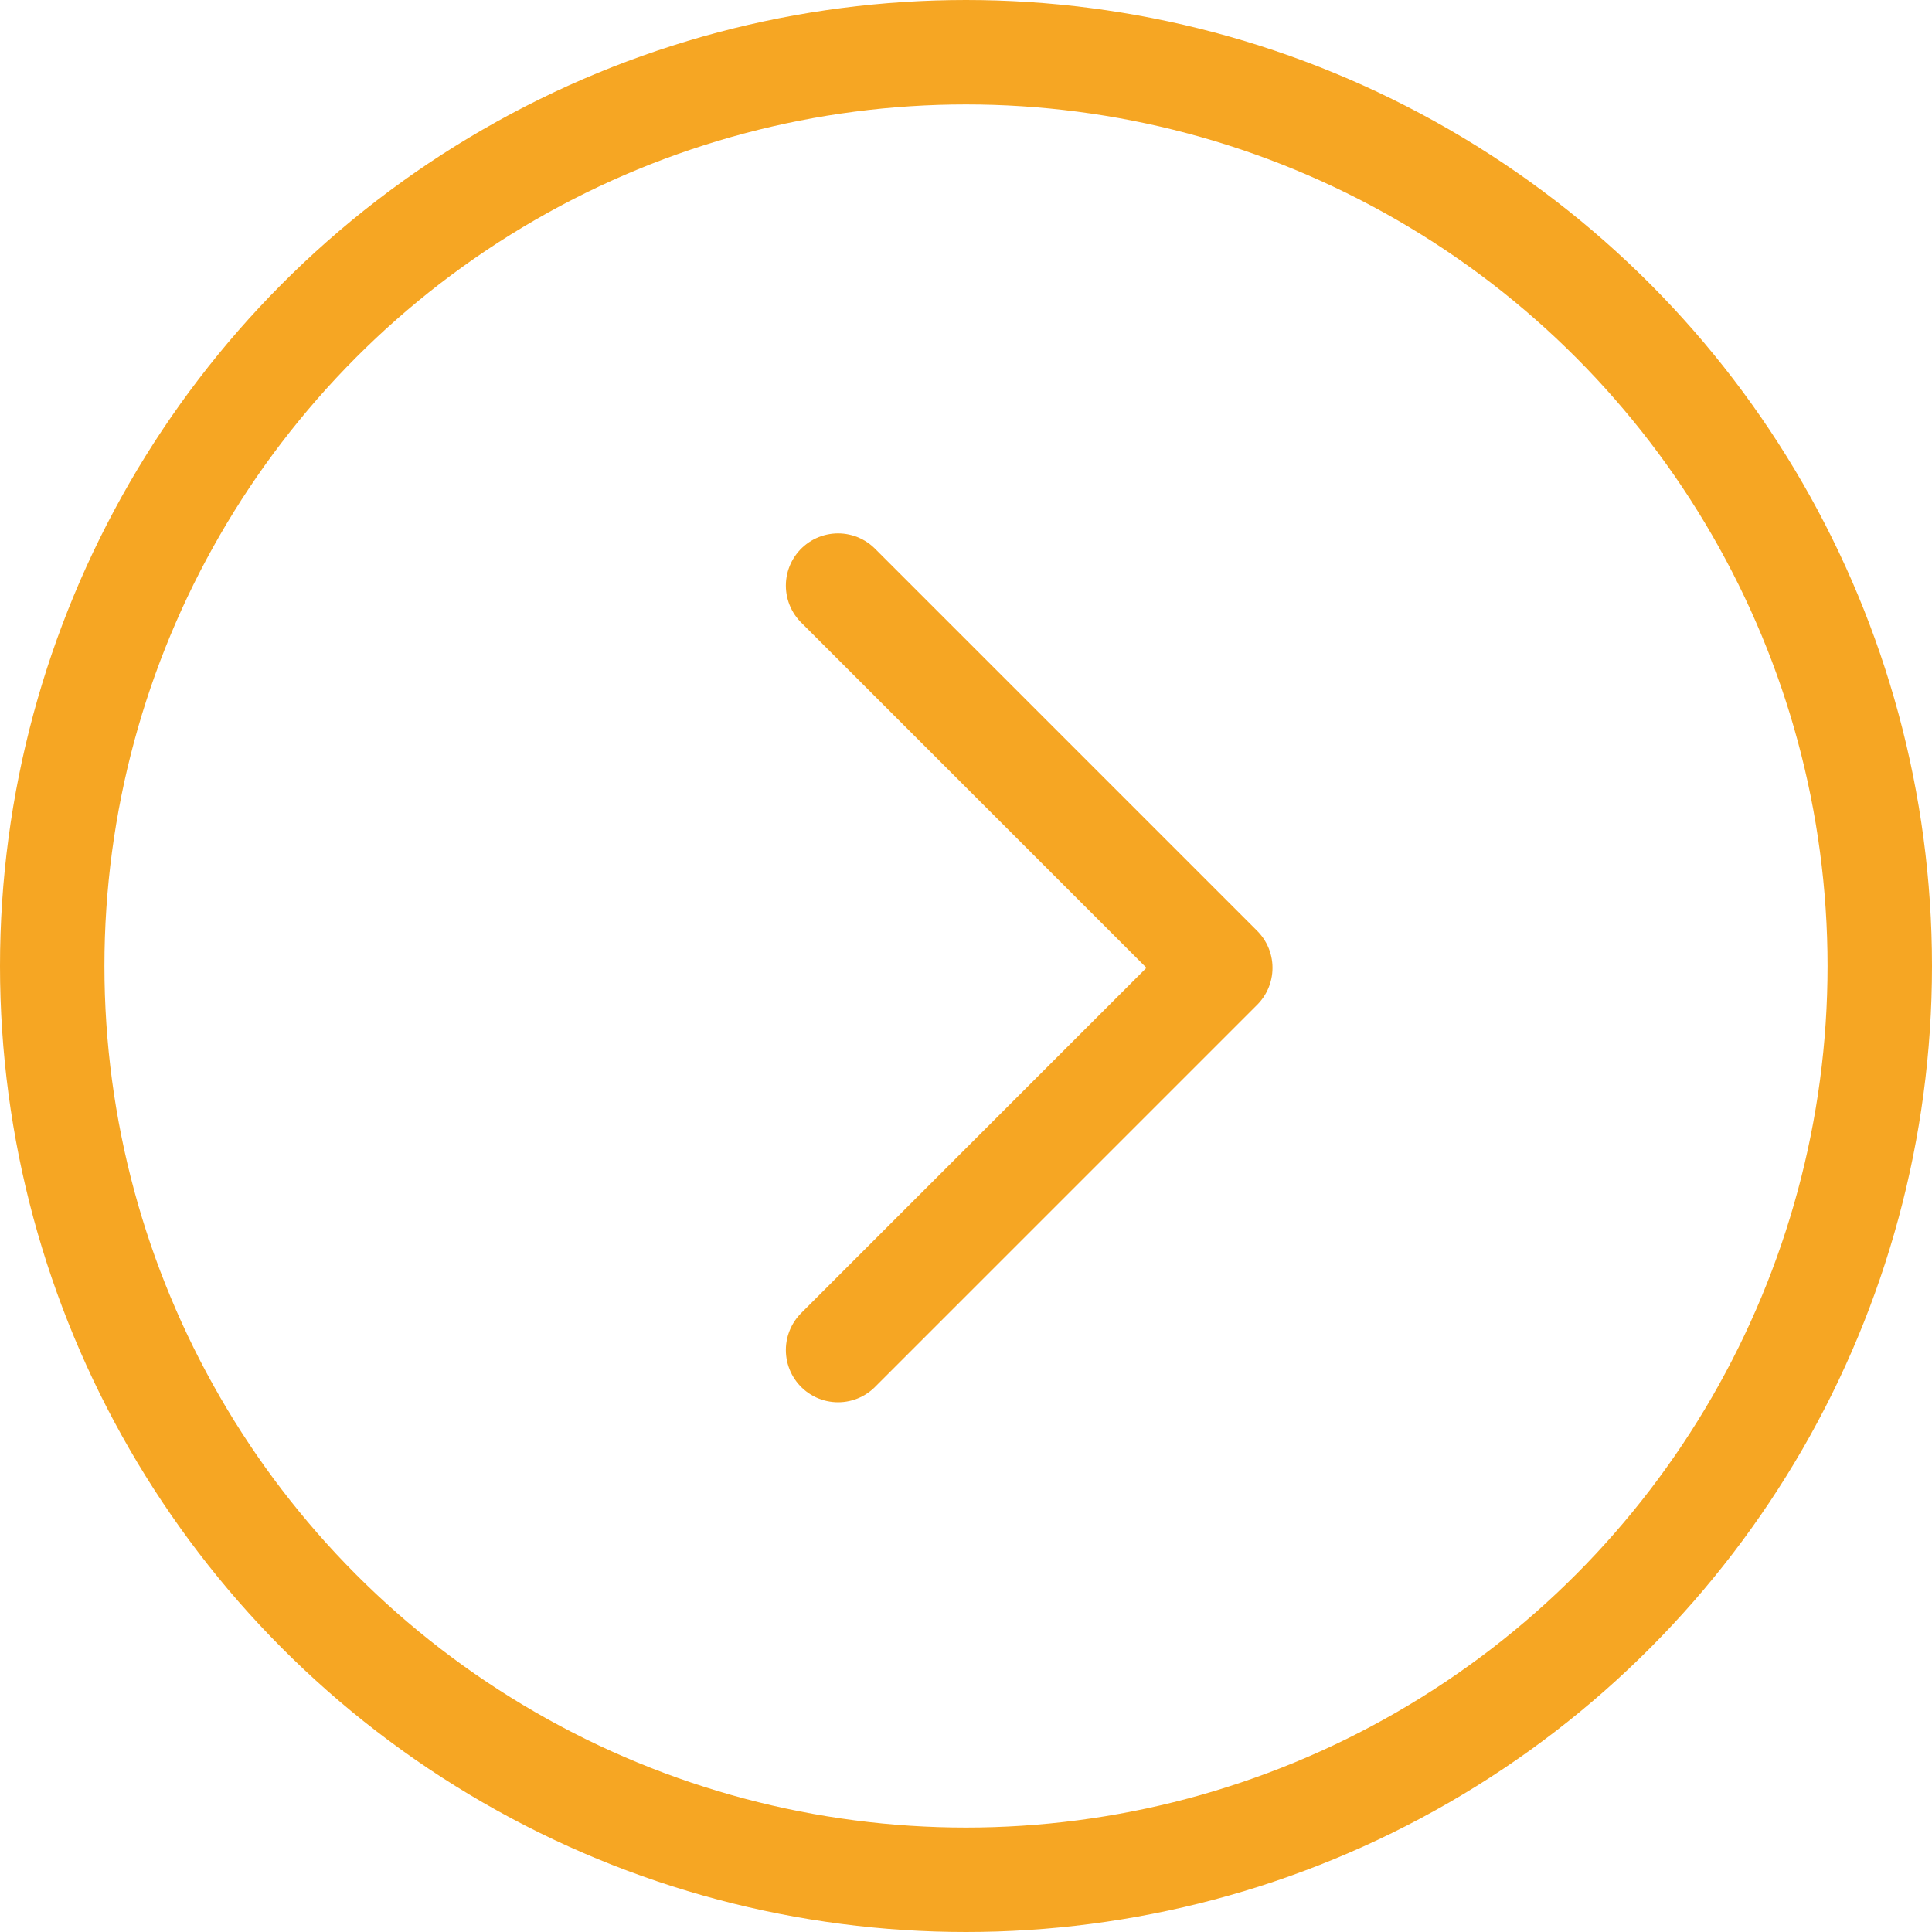<svg width="37" height="37" viewBox="0 0 37 37" xmlns="http://www.w3.org/2000/svg"><title>subscription</title><g transform="translate(1 1)" stroke="#F6A623" stroke-width="2" fill="none" fill-rule="evenodd"><circle cx="17.5" cy="17.5" r="17.5"/><path d="M15.05 10.215l7.32 7.32-7.32 7.32" stroke-linecap="round" stroke-linejoin="round"/></g></svg>